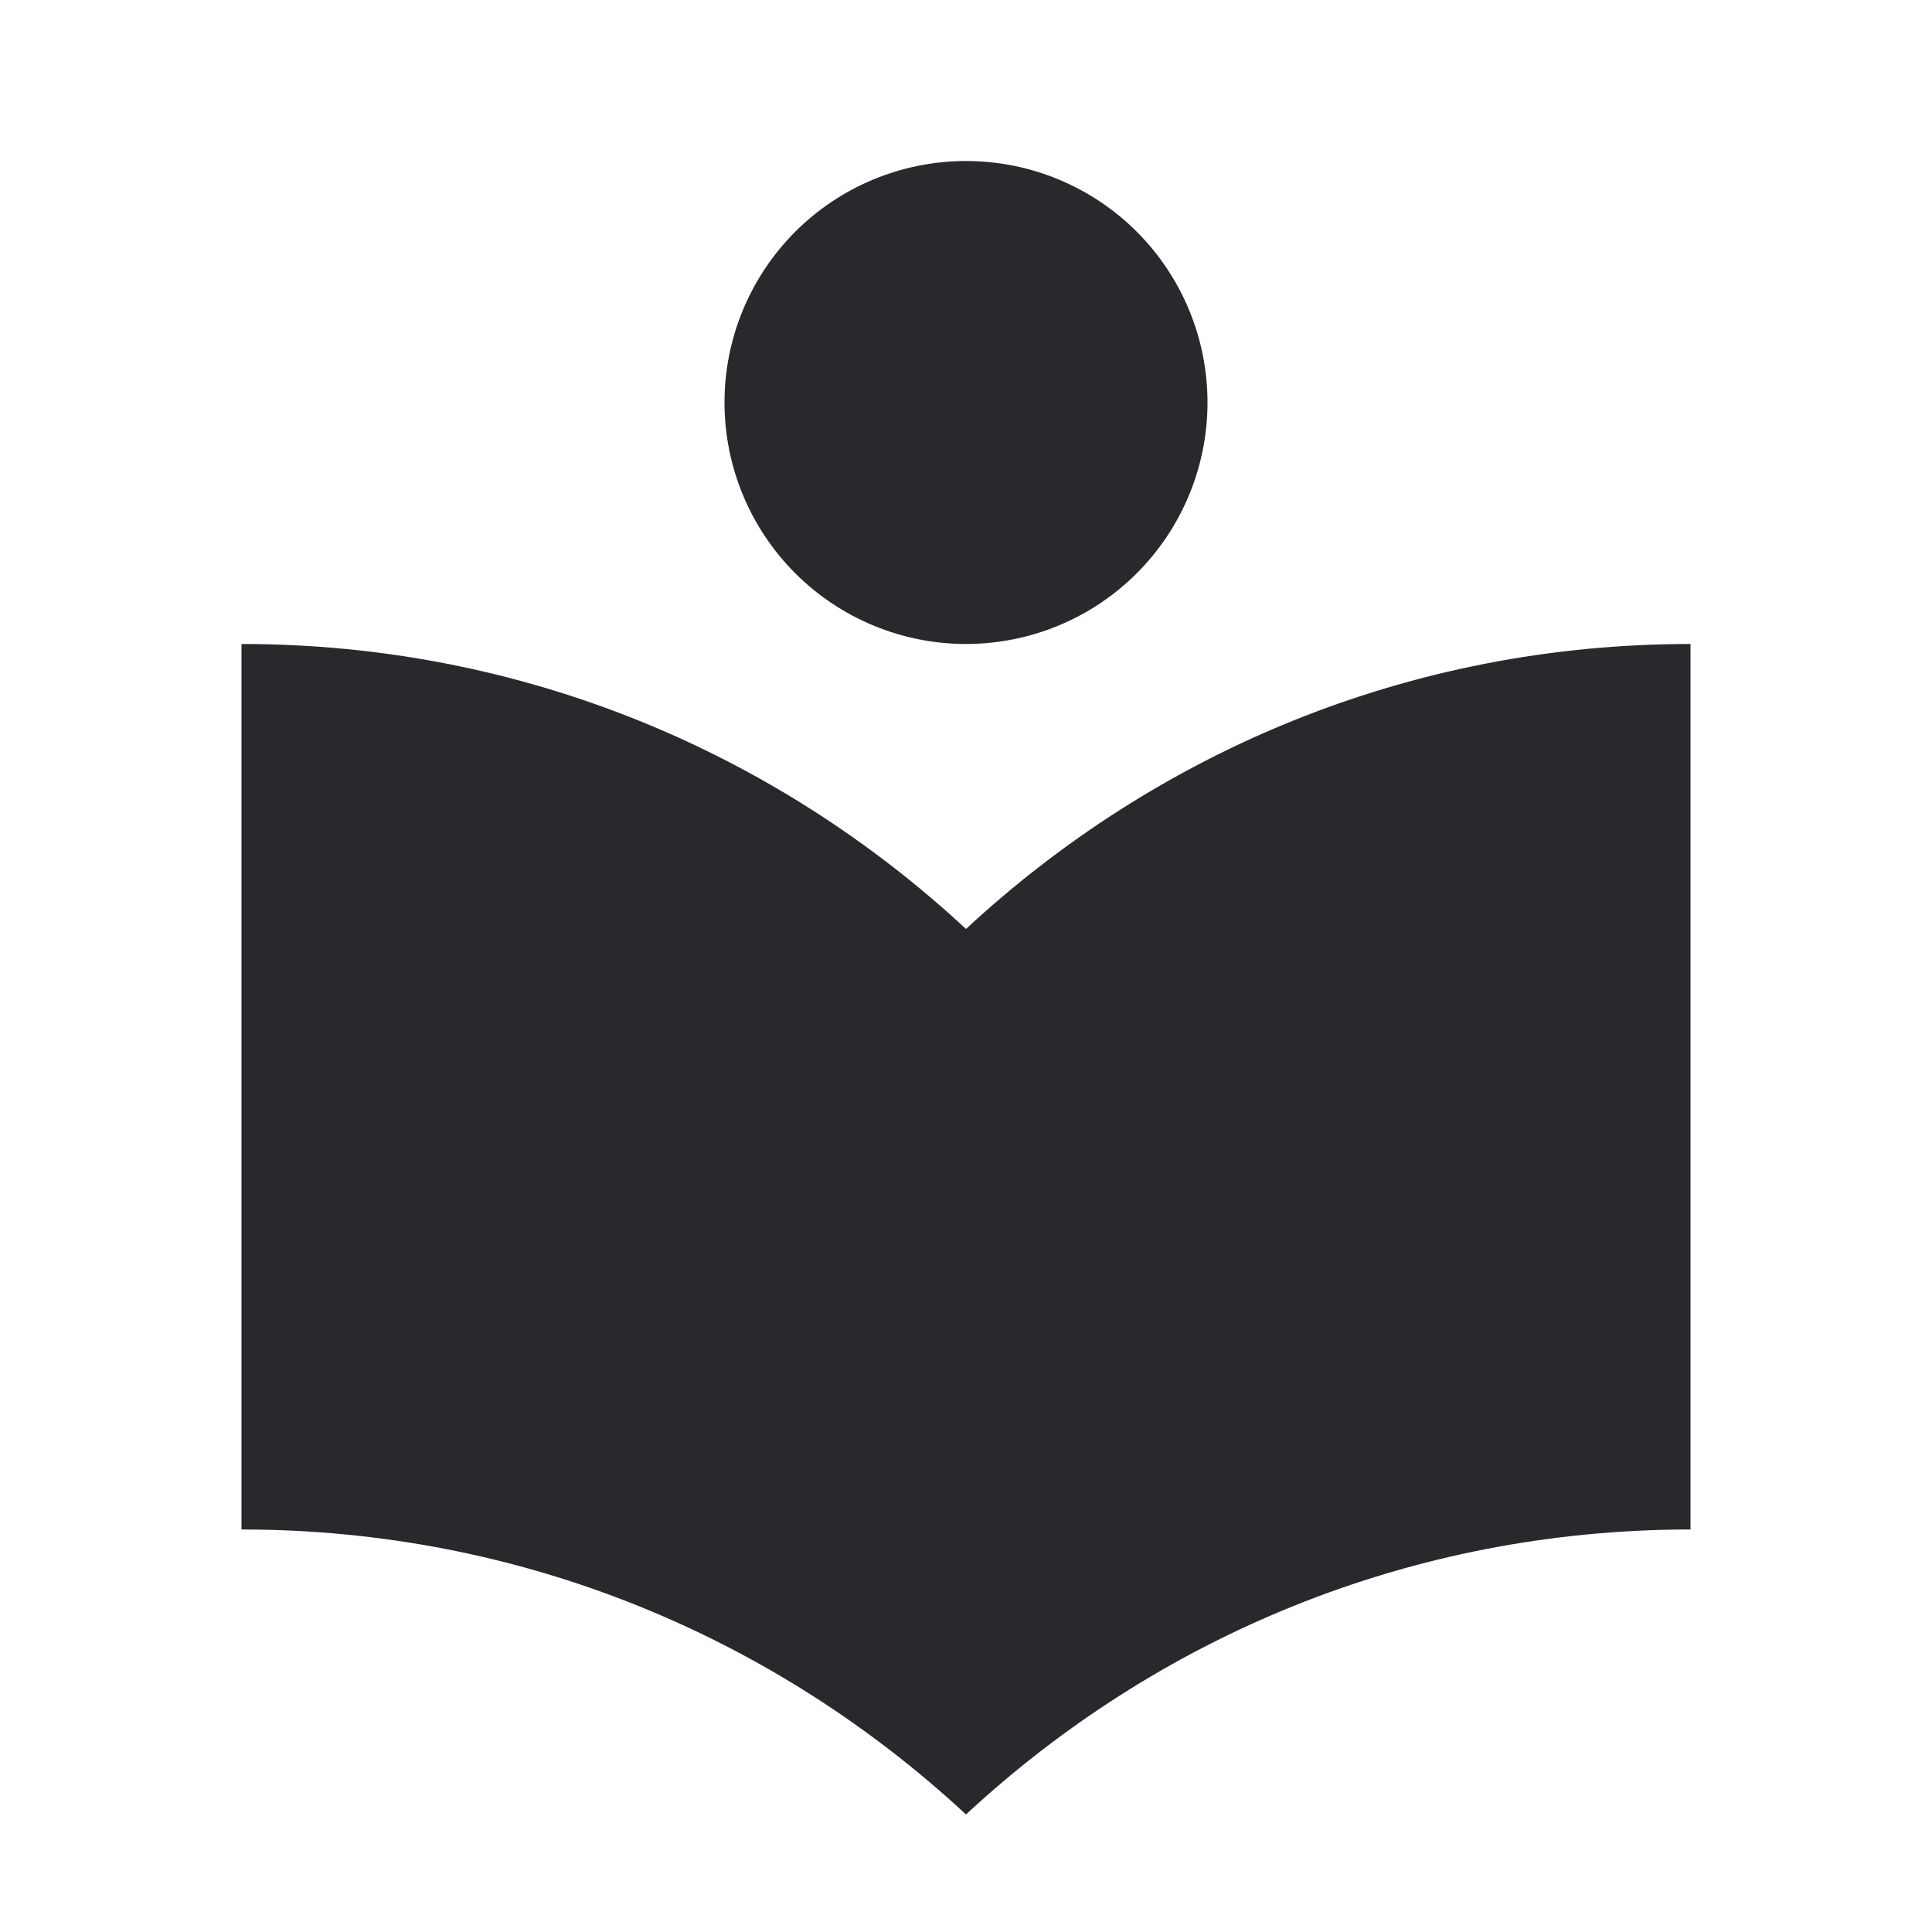 <svg width="62" height="62" viewBox="0 0 62 62" fill="none" xmlns="http://www.w3.org/2000/svg">
<path d="M31 20.666C33.055 20.666 35.027 19.85 36.48 18.397C37.934 16.943 38.75 14.972 38.75 12.916C38.75 10.861 37.934 8.89 36.48 7.436C35.027 5.983 33.055 5.167 31 5.167C28.945 5.167 26.973 5.983 25.52 7.436C24.067 8.89 23.25 10.861 23.25 12.916C23.25 14.972 24.067 16.943 25.52 18.397C26.973 19.85 28.945 20.666 31 20.666ZM31 29.811C24.903 24.154 16.792 20.666 7.75 20.666V49.083C16.792 49.083 24.903 52.571 31 58.228C37.097 52.571 45.208 49.083 54.25 49.083V20.666C45.208 20.666 37.097 24.154 31 29.811Z" fill="#2A282C"/>
</svg>
